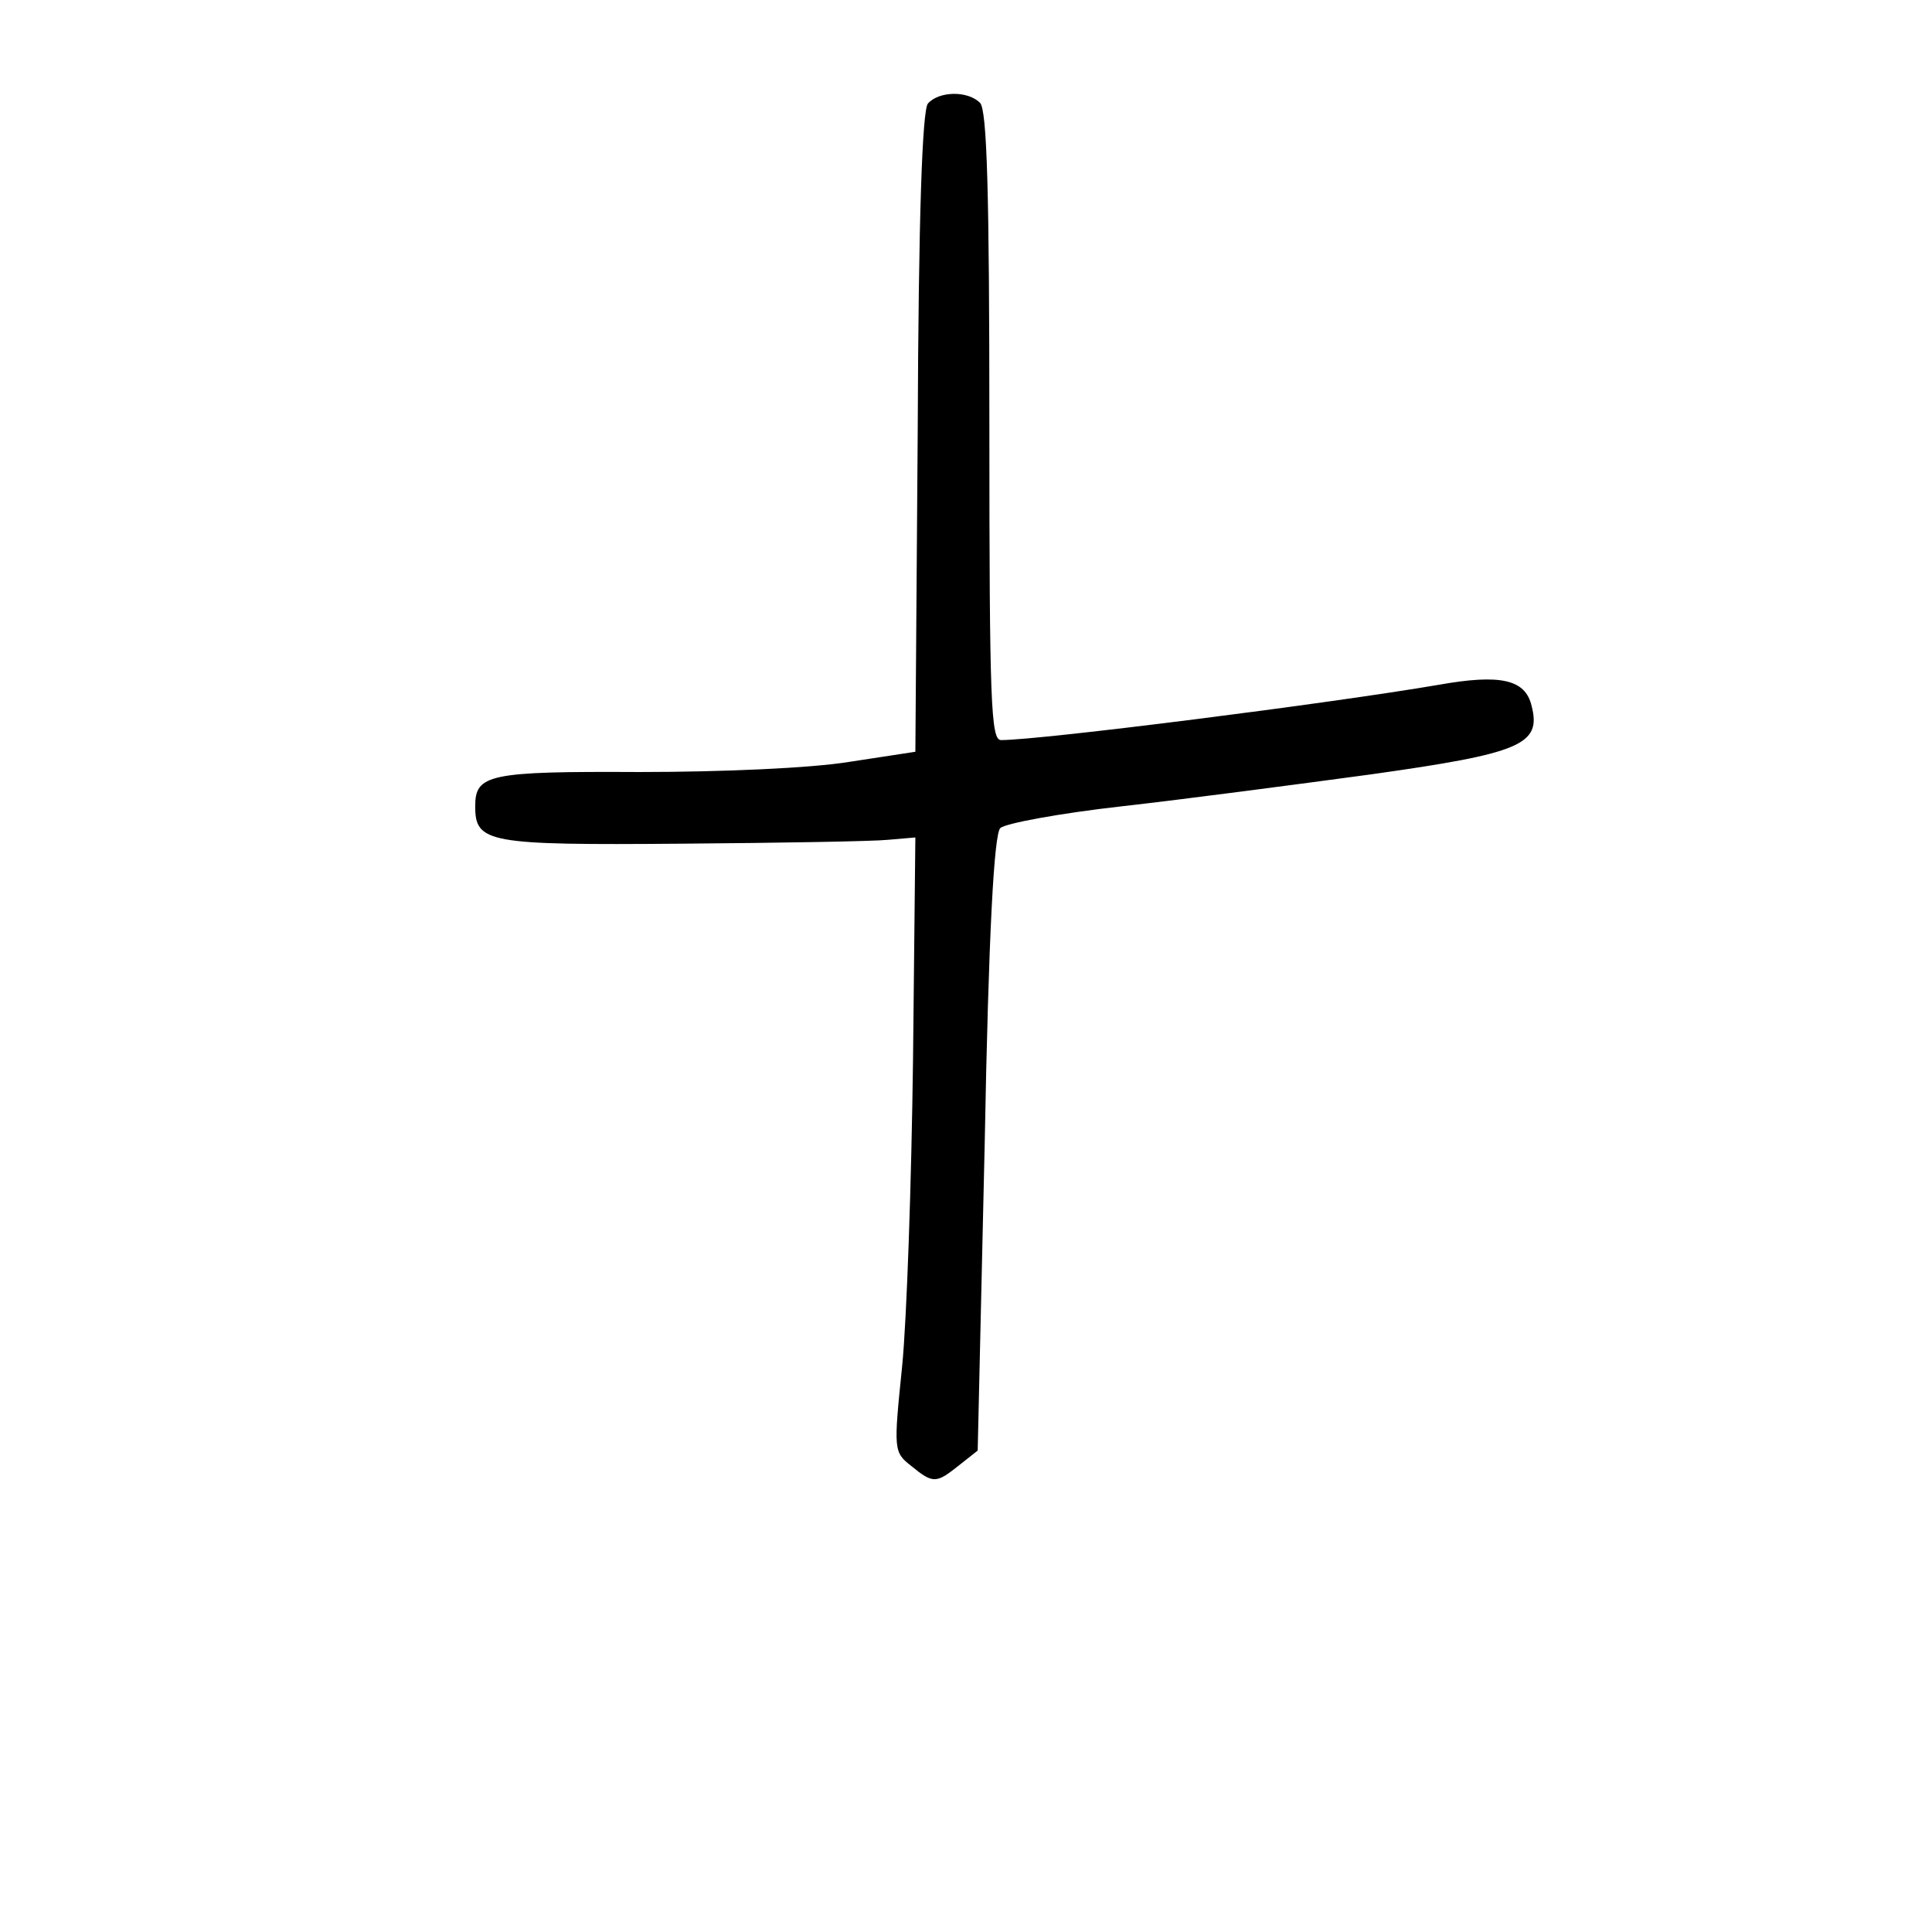 <?xml version="1.0" standalone="no"?>
<!DOCTYPE svg PUBLIC "-//W3C//DTD SVG 20010904//EN"
 "http://www.w3.org/TR/2001/REC-SVG-20010904/DTD/svg10.dtd">
<svg version="1.0" xmlns="http://www.w3.org/2000/svg"
 width="248pt" height="248pt" viewBox="0 0 248 248"
 preserveAspectRatio="xMidYMid meet">
<g transform="translate(0,248) scale(0.1,-0.1)"
fill="#000000" stroke="none">
<path d="M1191 2347 c-7 -10 -12 -141 -13 -423 l-3 -409 -85 -13 c-49 -8 -163
-13 -269 -13 -194 1 -211 -3 -211 -44 0 -47 16 -50 264 -48 127 1 247 3 266 5
l35 3 -3 -285 c-2 -157 -8 -334 -14 -394 -11 -108 -11 -110 12 -128 28 -23 32
-22 61 1 l24 19 9 394 c5 271 12 397 20 405 6 6 76 19 156 28 80 9 224 28 320
41 192 27 219 38 206 88 -8 34 -40 41 -119 27 -140 -24 -511 -71 -562 -71 -13
0 -15 46 -15 403 0 300 -3 406 -12 415 -16 16 -53 15 -67 -1z"/>
</g>
</svg>

